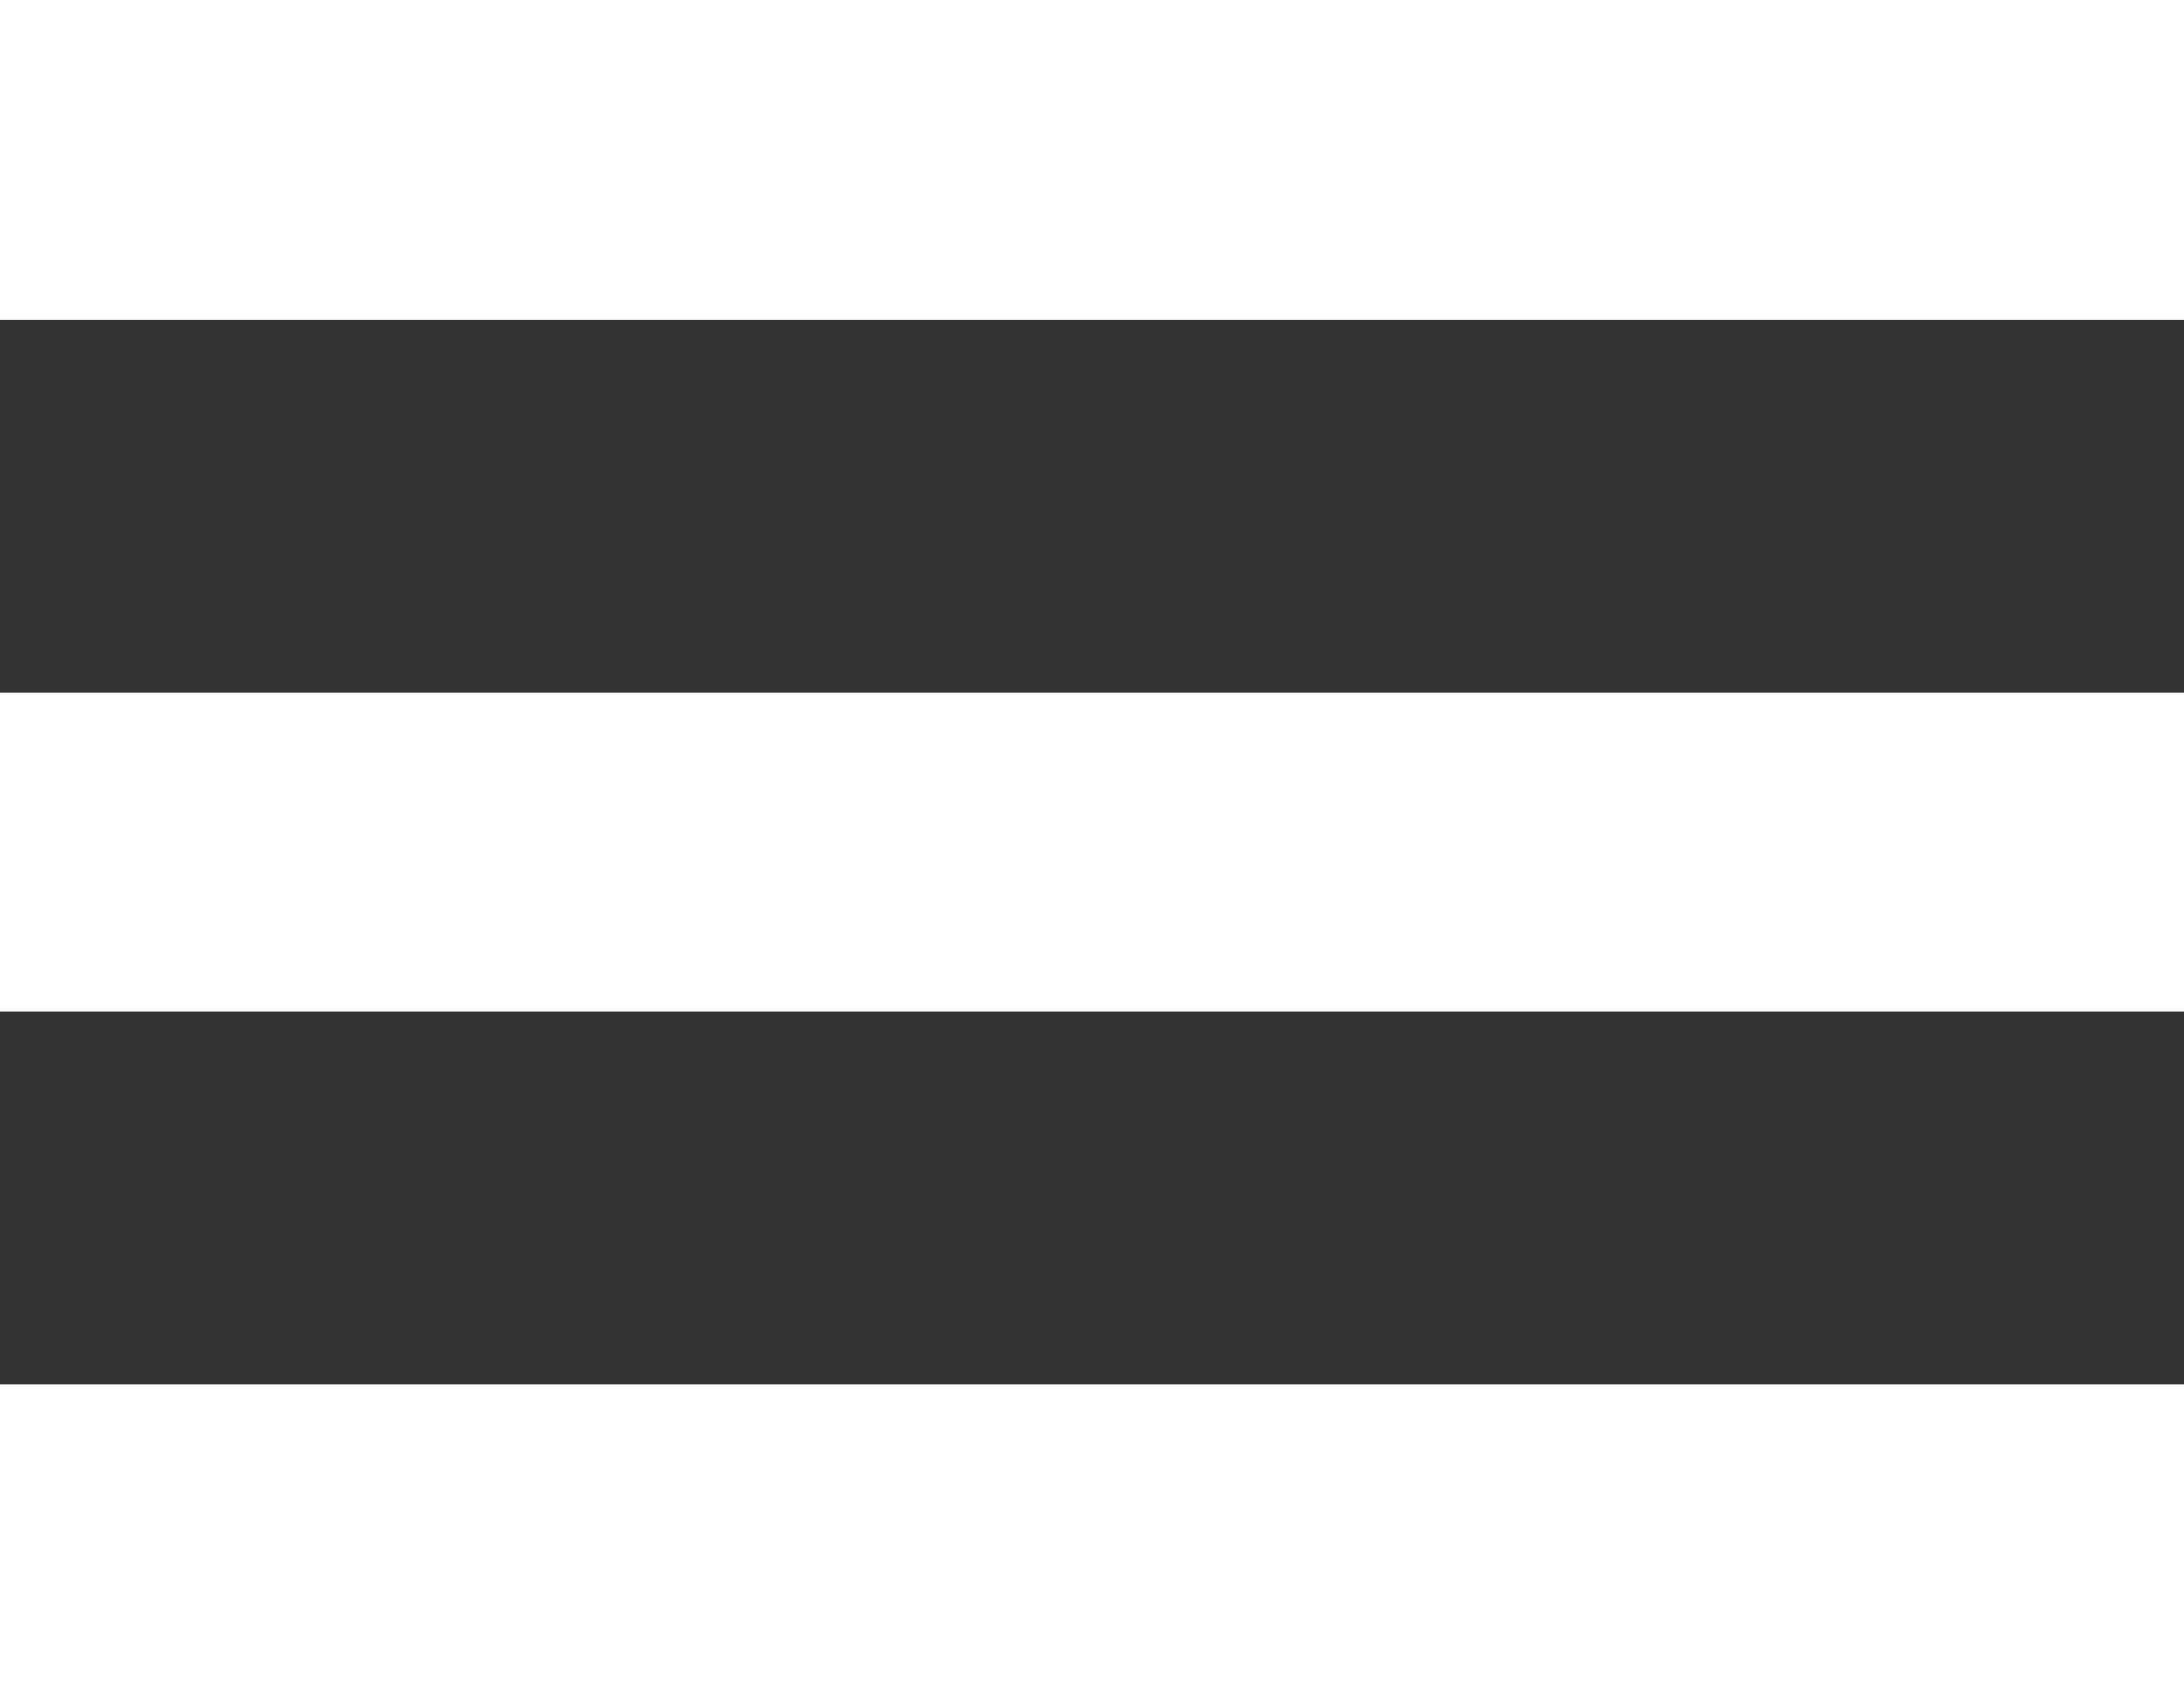 <svg xmlns="http://www.w3.org/2000/svg" viewBox="0 0 82 64"><rect x="0" y="0" width="82" height="64" fill="#333333" stroke="none"/><style type="text/css">  
	.st0{fill:#FFFFFF;}
</style><path class="st0" d="M0 0v12h82v-12H0zM0 26v12h82v-12H0zM0 52v12h82v-12H0z"/></svg>